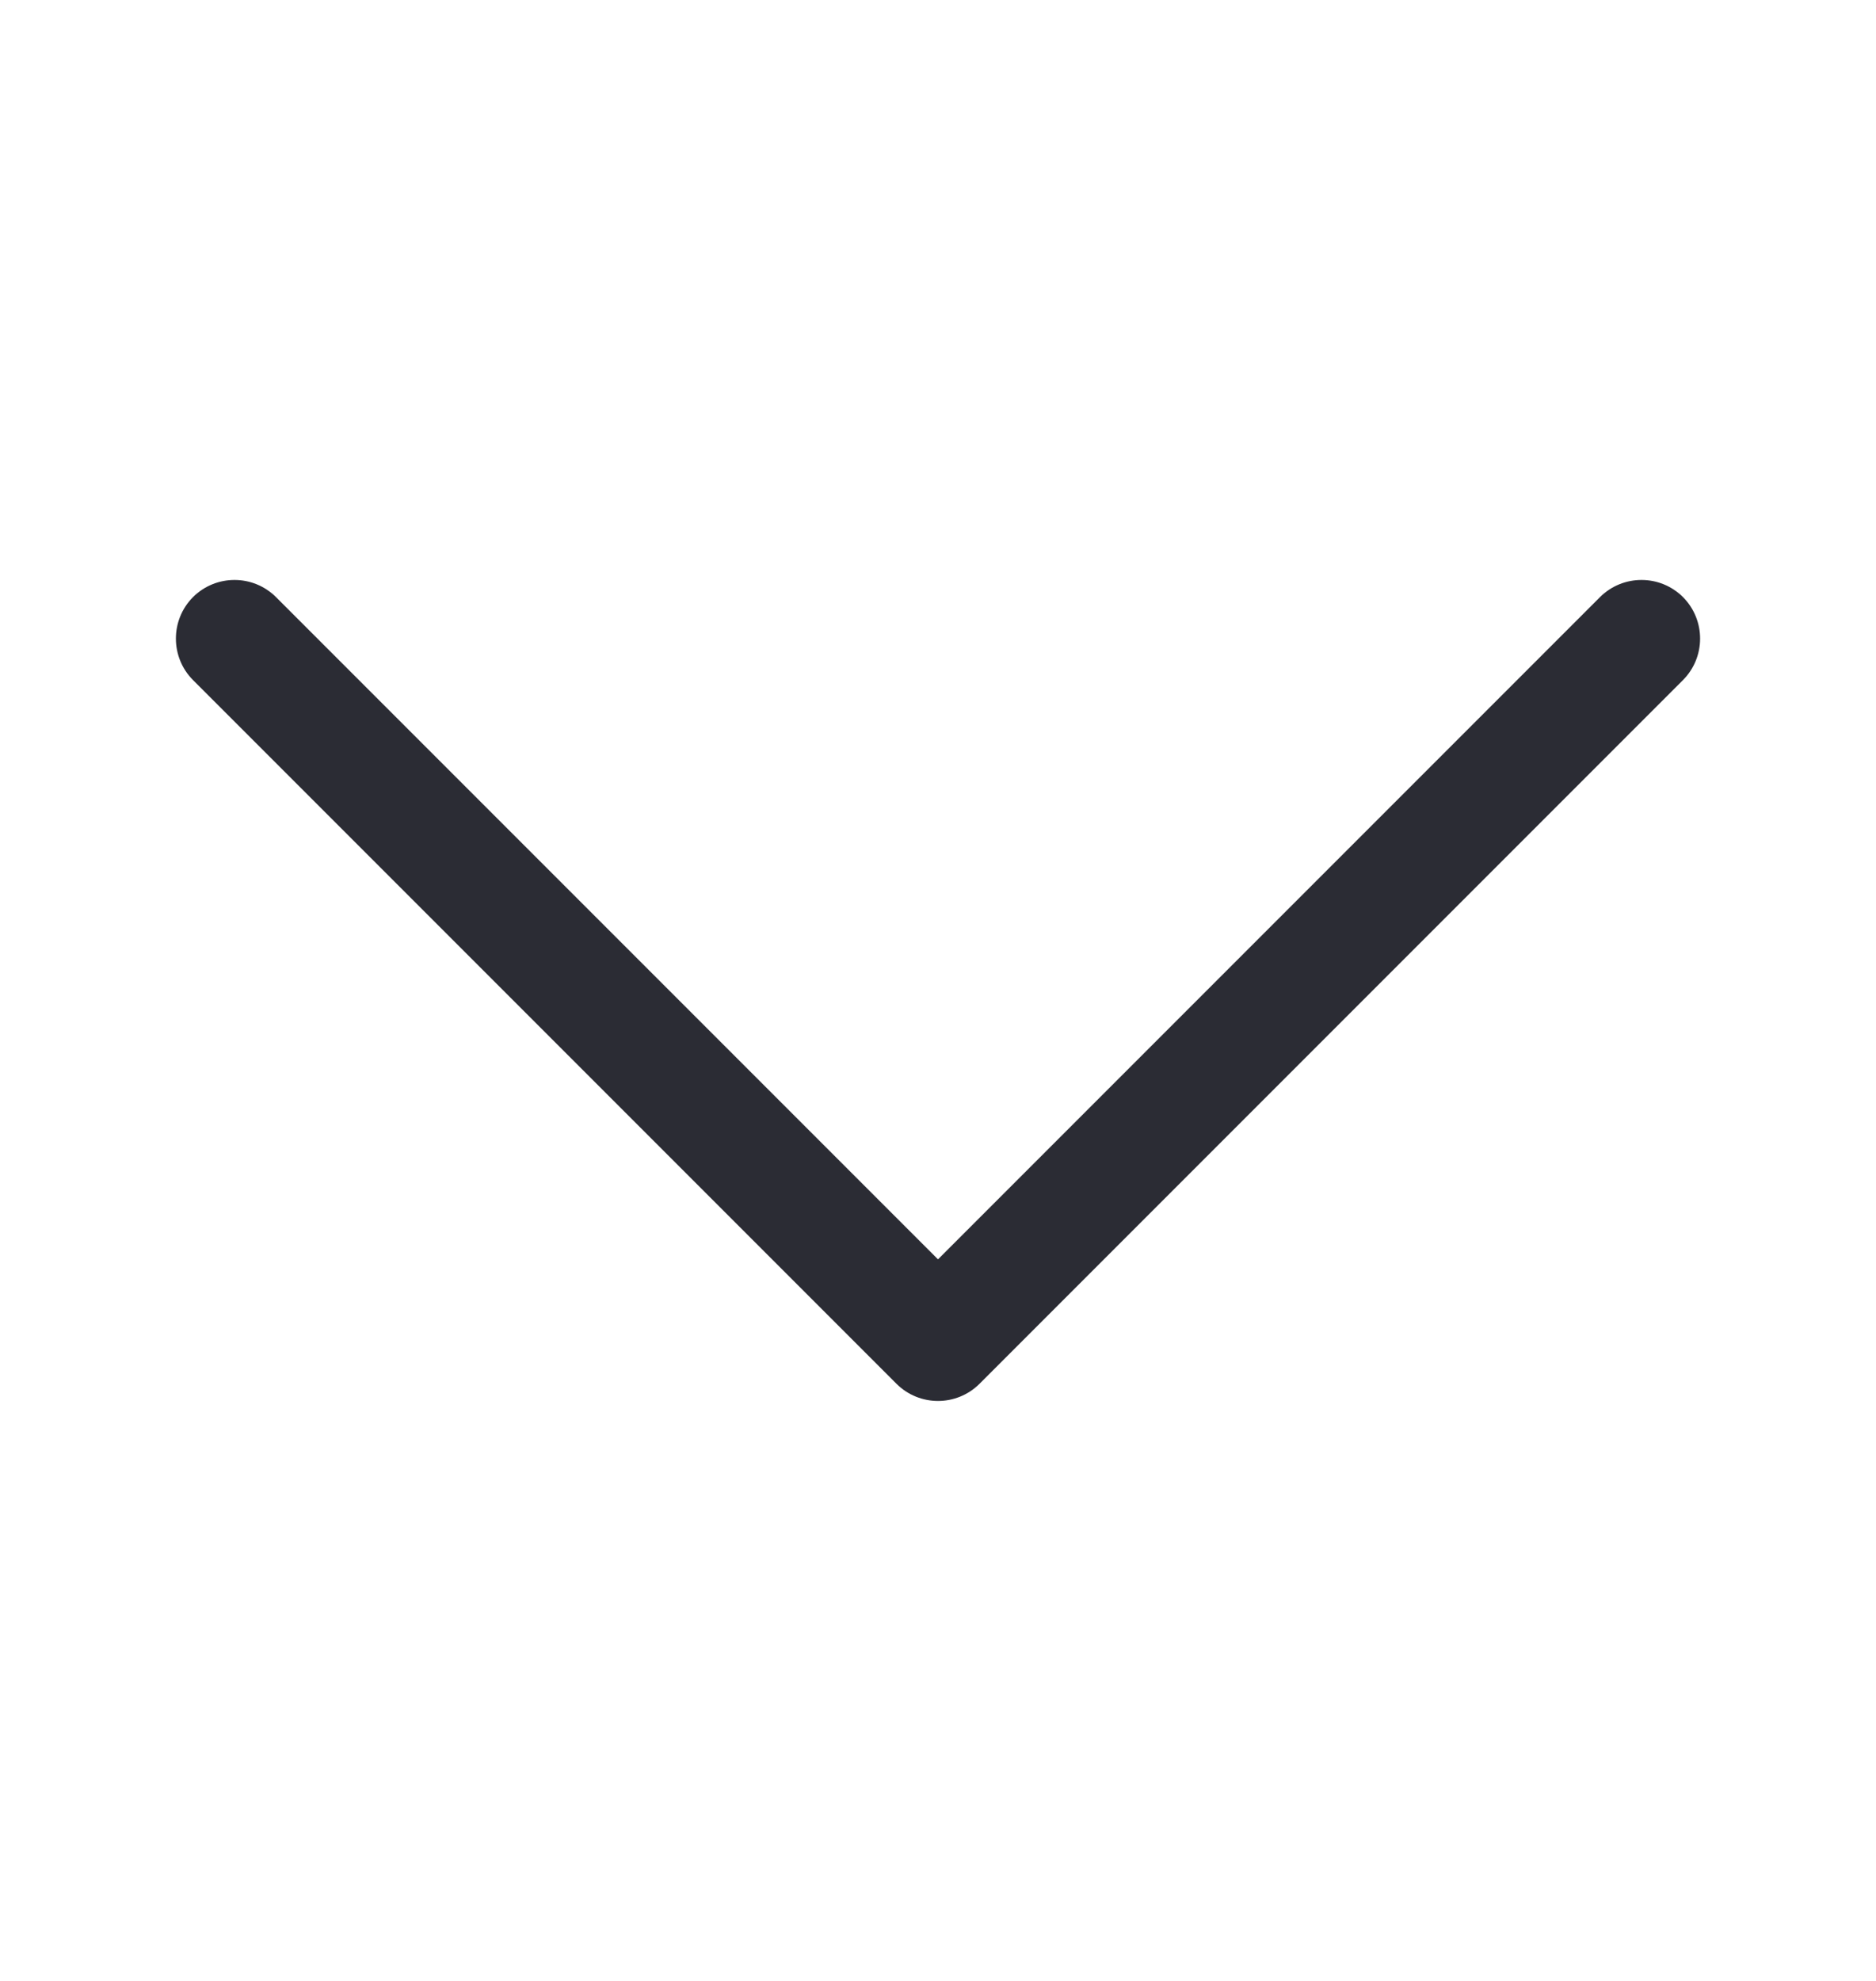 <svg width="18" height="19" viewBox="0 0 18 19" fill="none" xmlns="http://www.w3.org/2000/svg">
<path fill-rule="evenodd" clip-rule="evenodd" d="M1.852 5.727C2.072 5.508 2.428 5.508 2.648 5.727L9 12.079L15.352 5.727C15.572 5.508 15.928 5.508 16.148 5.727C16.367 5.947 16.367 6.303 16.148 6.523L9.398 13.273C9.178 13.492 8.822 13.492 8.602 13.273L1.852 6.523C1.633 6.303 1.633 5.947 1.852 5.727Z" fill="#2B2C34"/>
</svg>
